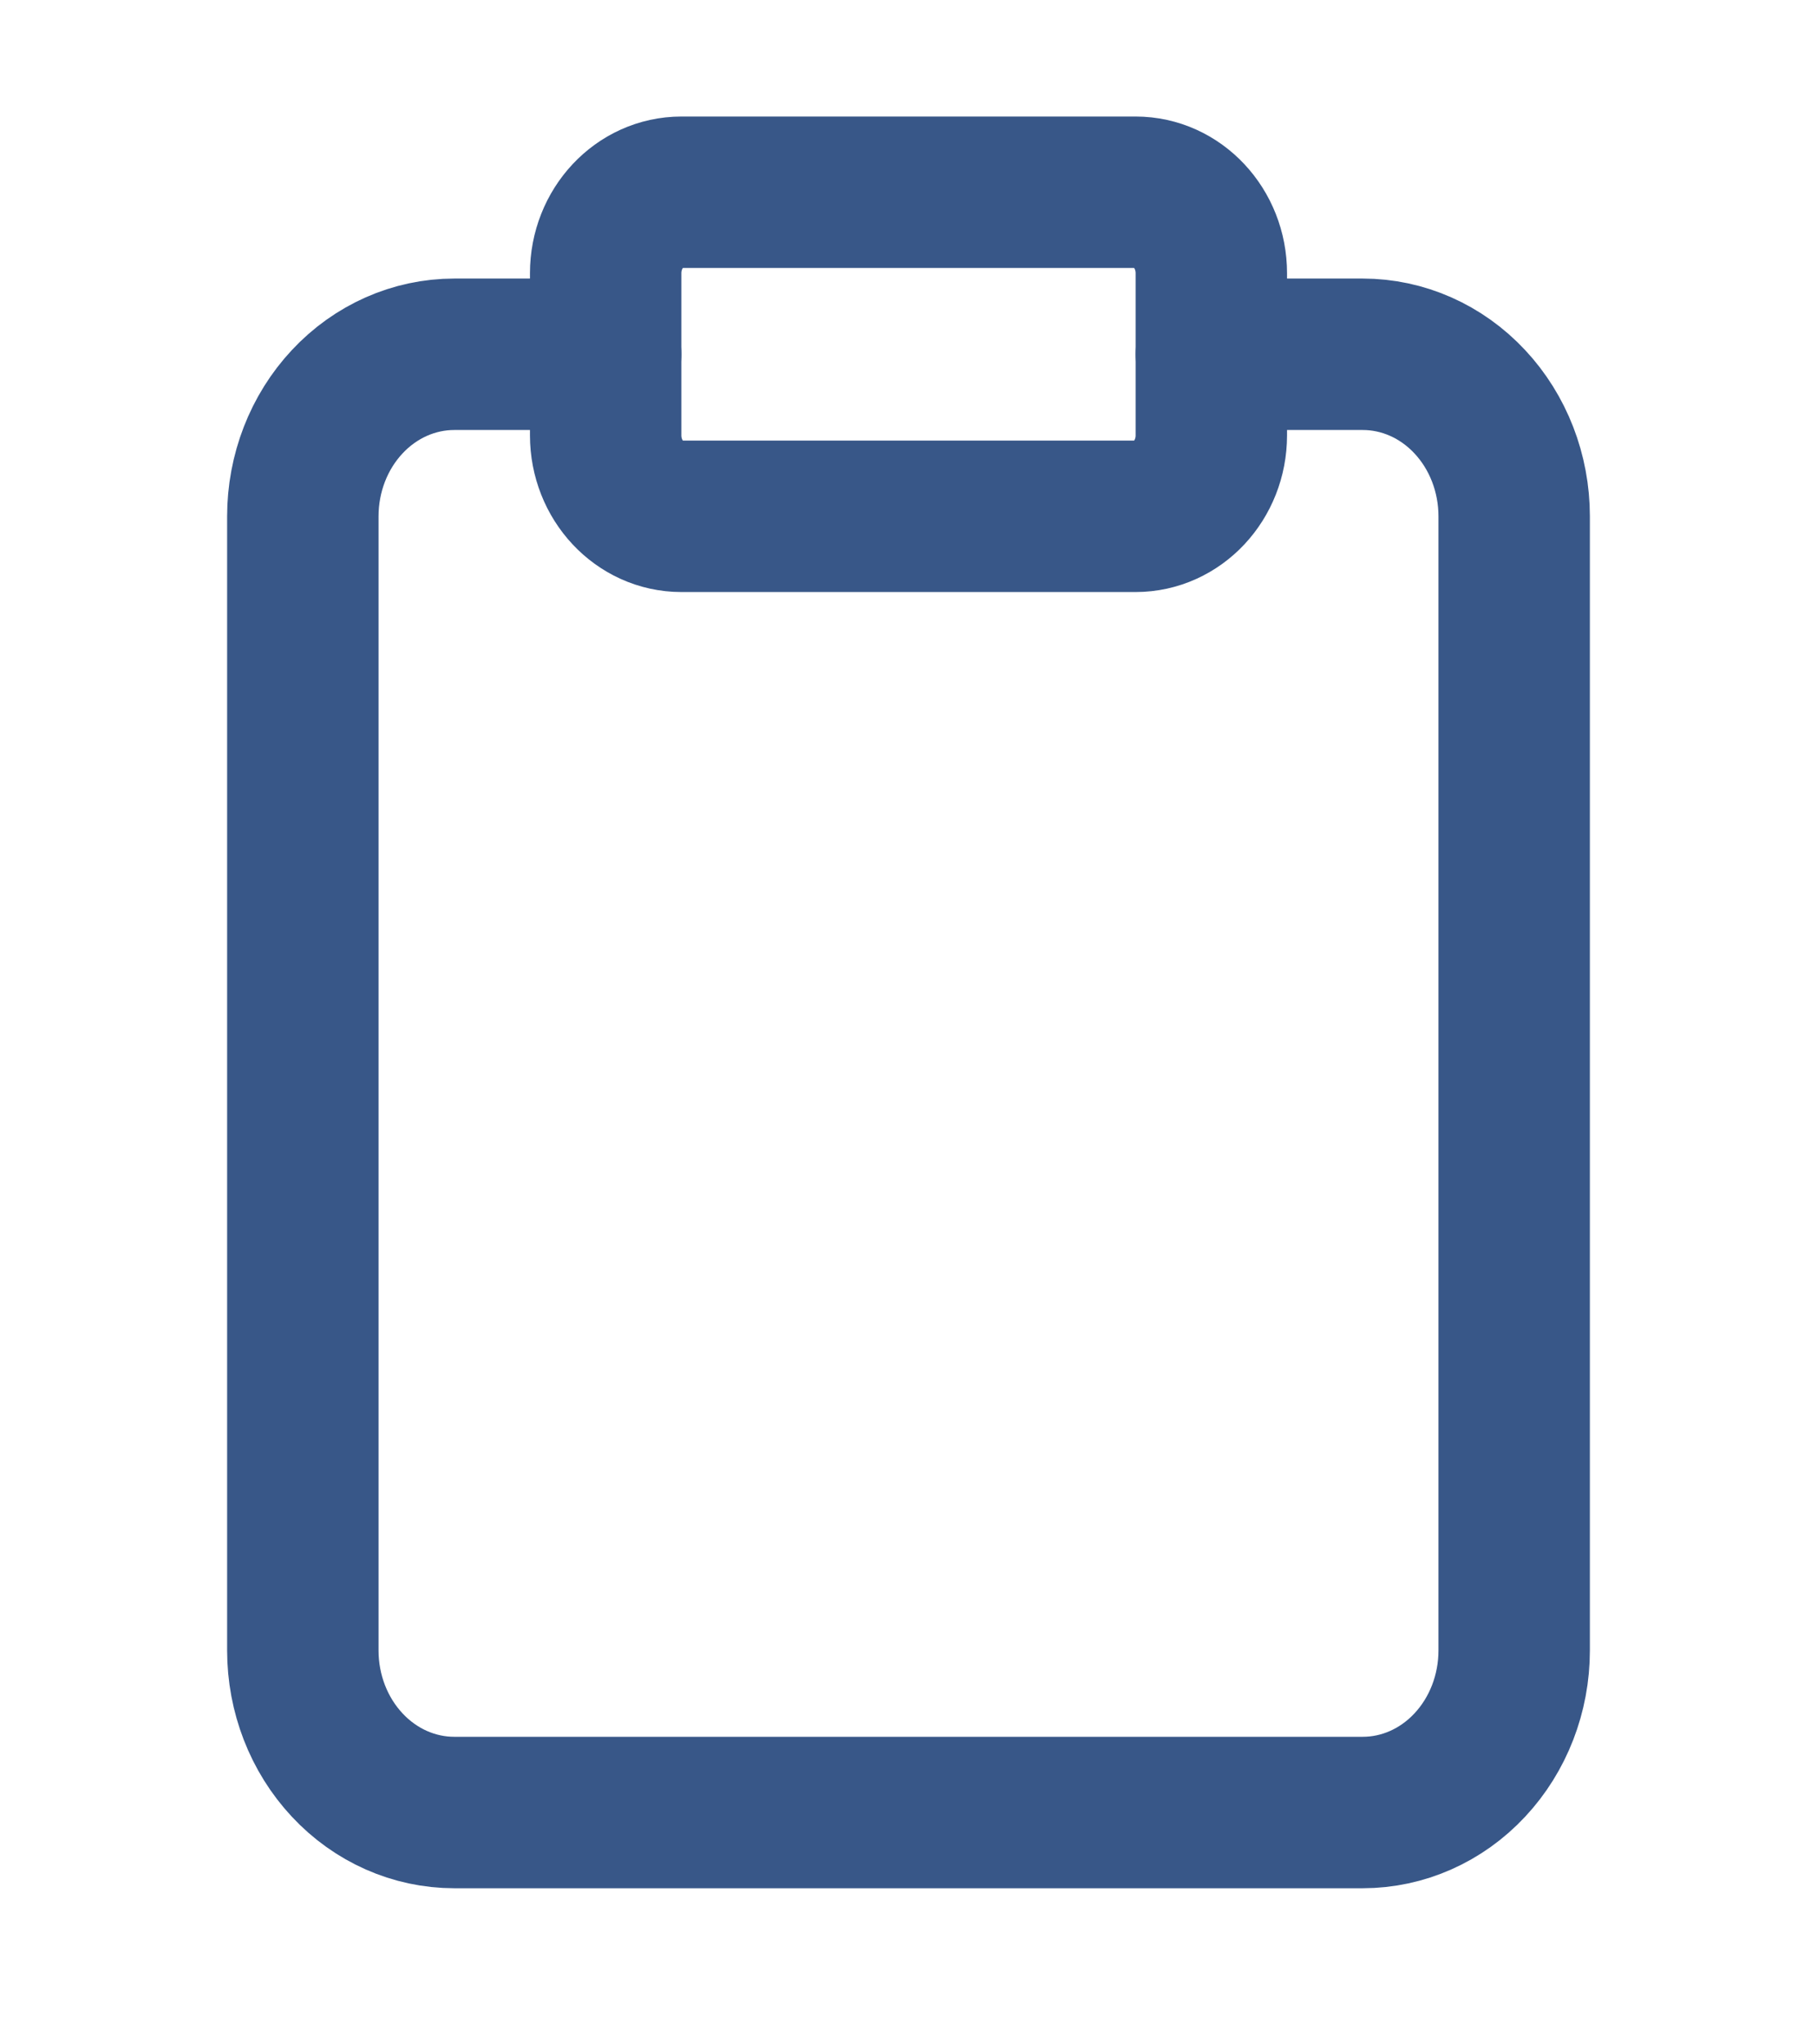 <svg width="24" height="27" viewBox="0 0 24 27" fill="none" xmlns="http://www.w3.org/2000/svg">
<path d="M16 4.679H18C18.53 4.679 19.039 4.904 19.414 5.306C19.789 5.707 20 6.251 20 6.819V21.798C20 22.366 19.789 22.91 19.414 23.311C19.039 23.713 18.53 23.938 18 23.938H6C5.47 23.938 4.961 23.713 4.586 23.311C4.211 22.91 4 22.366 4 21.798V6.819C4 6.251 4.211 5.707 4.586 5.306C4.961 4.904 5.47 4.679 6 4.679H8" stroke="#385788" stroke-width="2" stroke-linecap="round" stroke-linejoin="round"/>
<path d="M15 2.539H9C8.448 2.539 8 3.018 8 3.609V5.749C8 6.34 8.448 6.819 9 6.819H15C15.552 6.819 16 6.34 16 5.749V3.609C16 3.018 15.552 2.539 15 2.539Z" stroke="#385788" stroke-width="2" stroke-linecap="round" stroke-linejoin="round"/>
</svg>
